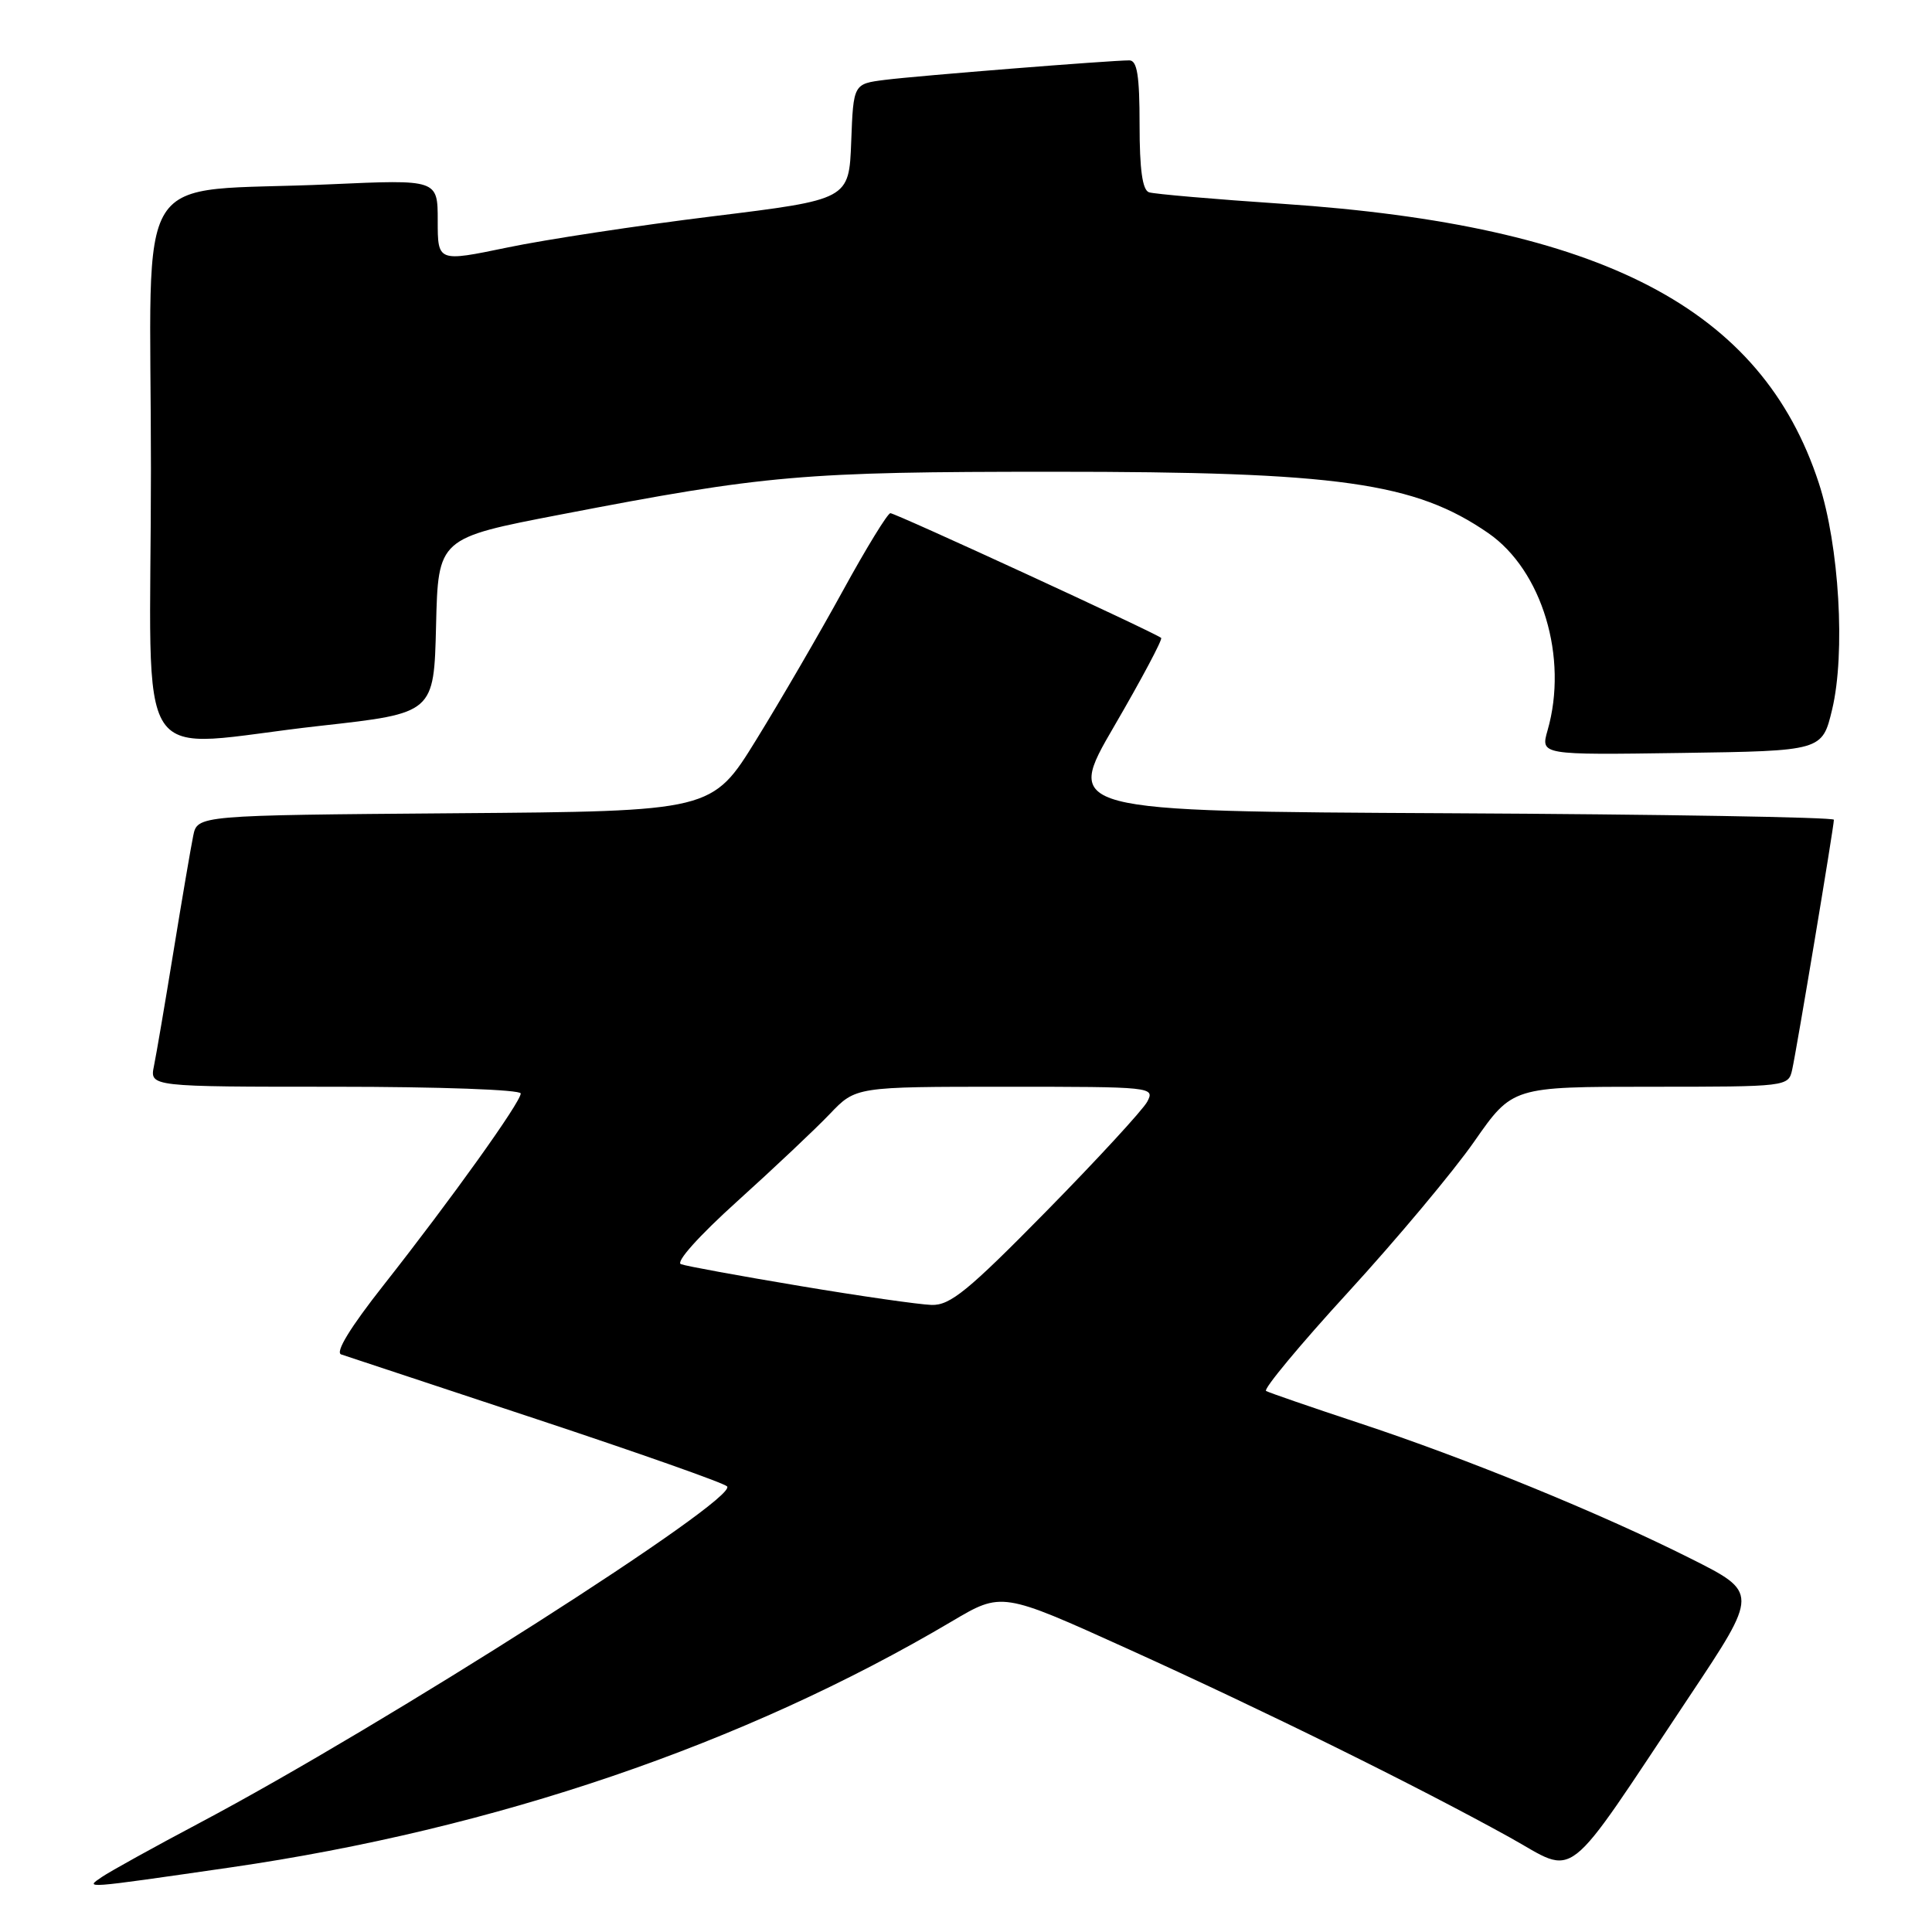 <?xml version="1.0" encoding="UTF-8" standalone="no"?>
<!DOCTYPE svg PUBLIC "-//W3C//DTD SVG 1.1//EN" "http://www.w3.org/Graphics/SVG/1.1/DTD/svg11.dtd" >
<svg xmlns="http://www.w3.org/2000/svg" xmlns:xlink="http://www.w3.org/1999/xlink" version="1.1" viewBox="0 0 256 256">
 <g >
 <path fill="currentColor"
d=" M 30.50 247.45 C 65.58 242.37 98.63 231.11 126.12 214.84 C 132.74 210.92 132.74 210.92 149.41 218.47 C 167.69 226.75 187.57 236.57 199.97 243.42 C 209.15 248.50 206.85 250.30 223.87 224.76 C 233.02 211.03 233.02 211.03 223.97 206.49 C 212.07 200.51 194.26 193.23 180.00 188.53 C 173.68 186.44 168.17 184.54 167.76 184.31 C 167.36 184.09 172.26 178.18 178.66 171.20 C 185.06 164.21 192.57 155.24 195.35 151.25 C 200.41 144.00 200.41 144.00 218.69 144.00 C 236.82 144.00 236.97 143.98 237.47 141.75 C 238.05 139.18 243.00 109.54 243.00 108.62 C 243.00 108.29 220.07 107.90 192.03 107.76 C 141.07 107.50 141.07 107.50 147.65 96.20 C 151.27 89.98 154.06 84.73 153.86 84.53 C 153.25 83.93 118.68 68.00 117.98 68.00 C 117.62 68.00 114.79 72.61 111.70 78.25 C 108.61 83.89 103.44 92.78 100.22 98.00 C 94.36 107.50 94.36 107.50 60.26 107.76 C 26.15 108.03 26.15 108.03 25.60 110.76 C 25.29 112.27 24.12 119.12 23.00 126.00 C 21.88 132.88 20.71 139.74 20.40 141.25 C 19.84 144.00 19.84 144.00 44.42 144.00 C 58.22 144.00 69.00 144.39 69.00 144.89 C 69.00 146.04 59.77 158.93 50.84 170.27 C 46.41 175.89 44.39 179.19 45.21 179.47 C 45.92 179.71 57.52 183.55 71.00 188.01 C 84.47 192.47 95.88 196.49 96.34 196.95 C 97.97 198.56 50.84 228.63 26.44 241.55 C 20.42 244.74 14.60 247.96 13.50 248.71 C 11.23 250.26 10.78 250.30 30.50 247.45 Z  M 242.77 94.00 C 244.55 86.55 243.71 72.28 241.00 64.00 C 233.43 40.85 212.35 29.87 170.00 27.01 C 160.93 26.40 152.94 25.71 152.25 25.48 C 151.38 25.19 151.00 22.47 151.00 16.53 C 151.00 10.01 150.68 8.00 149.64 8.00 C 147.15 8.00 121.55 10.04 117.29 10.58 C 113.08 11.11 113.08 11.11 112.79 18.77 C 112.50 26.44 112.50 26.44 94.46 28.66 C 84.54 29.88 72.28 31.74 67.21 32.80 C 58.00 34.71 58.00 34.71 58.00 29.24 C 58.00 23.78 58.00 23.78 43.75 24.42 C 17.03 25.63 20.00 20.92 20.00 62.09 C 20.00 103.56 16.99 99.00 42.50 96.17 C 57.50 94.50 57.50 94.50 57.78 82.90 C 58.06 71.30 58.06 71.30 74.28 68.18 C 101.51 62.93 106.34 62.51 139.50 62.51 C 177.38 62.50 187.50 63.93 197.22 70.65 C 204.35 75.59 207.83 87.15 205.06 96.78 C 204.13 100.04 204.13 100.04 222.79 99.77 C 241.45 99.50 241.45 99.50 242.77 94.00 Z  M 106.00 170.40 C 98.03 169.07 90.93 167.77 90.23 167.51 C 89.49 167.24 92.61 163.76 97.73 159.14 C 102.55 154.79 108.05 149.60 109.95 147.61 C 113.39 144.00 113.39 144.00 133.23 144.00 C 152.73 144.00 153.05 144.03 152.01 145.99 C 151.42 147.08 145.41 153.61 138.65 160.49 C 128.27 171.05 125.90 172.99 123.43 172.91 C 121.82 172.86 113.97 171.74 106.00 170.40 Z "/>
</g>
</svg>